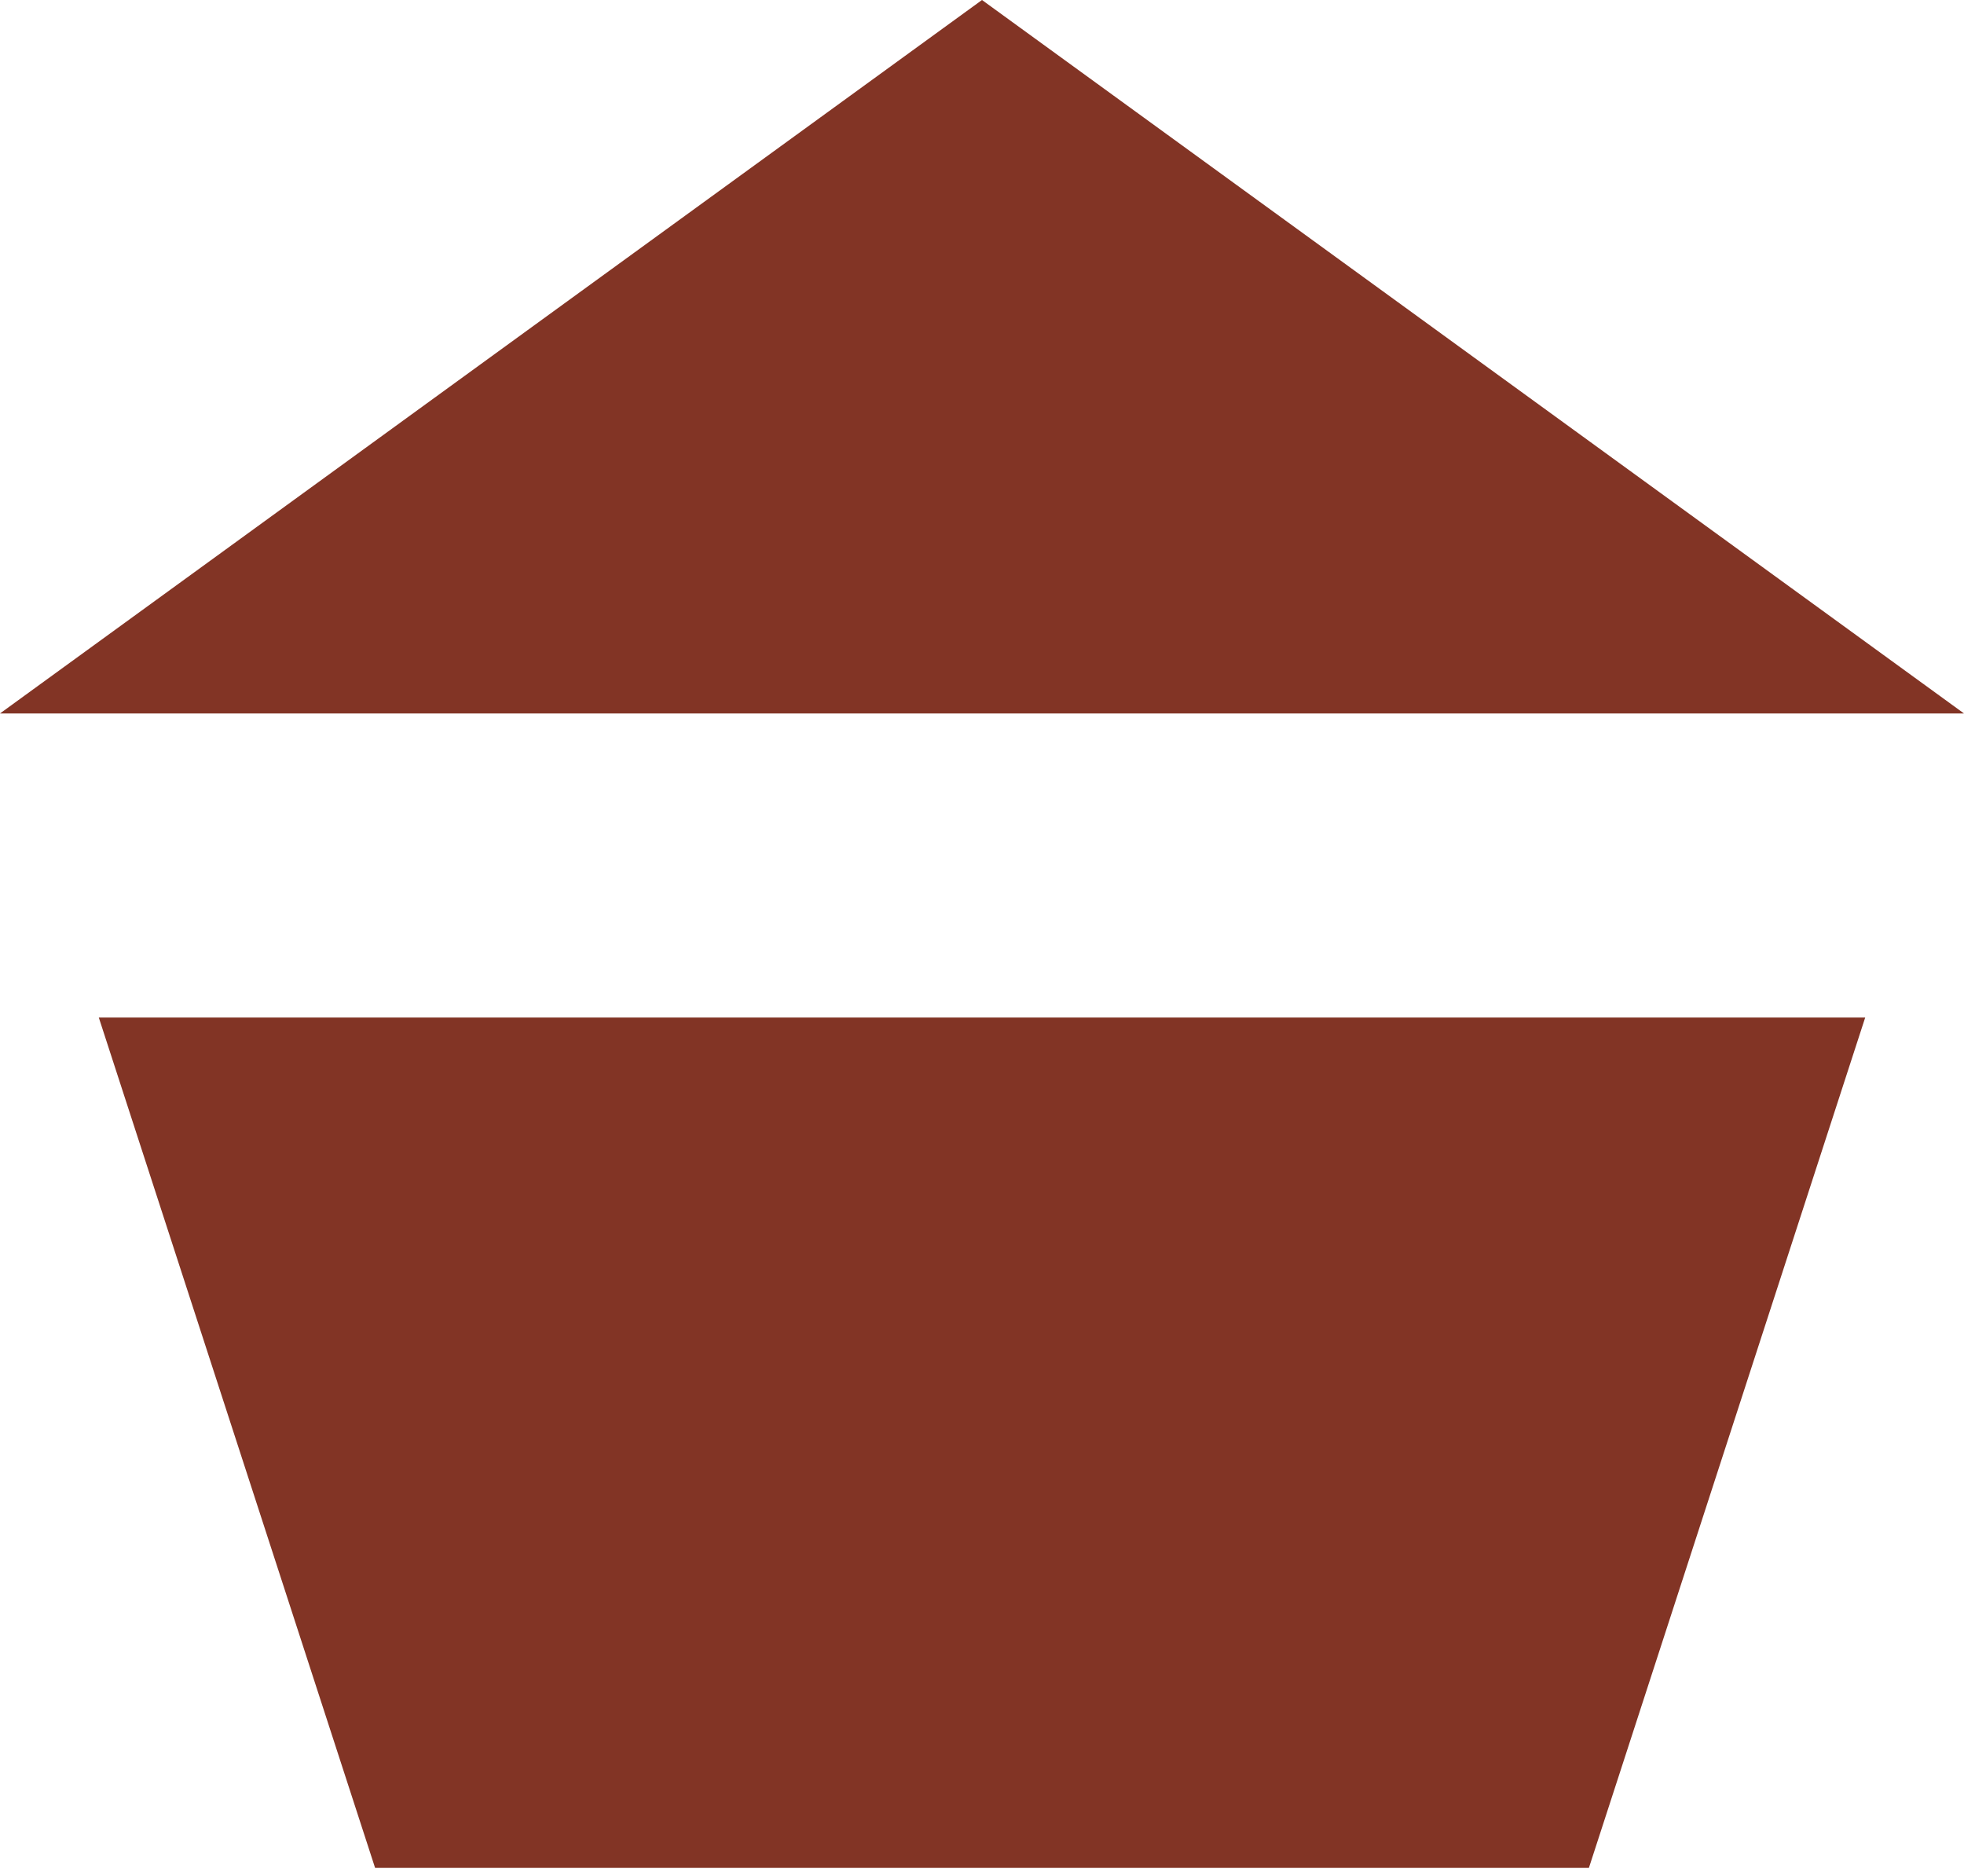 <svg width="200" height="191" viewBox="0 0 200 191" fill="none" xmlns="http://www.w3.org/2000/svg">
<path d="M188.196 108.981L180.901 131.434L161.803 190.212L38.196 190.212L28.648 160.822L26.394 153.885L19.099 131.433L10.062 103.621L189.938 103.621L188.196 108.981ZM125 18.164L130.901 22.451L150 36.327L200 72.654V72.655L0 72.655L0 72.654L25 54.491L30.901 50.203L50 36.327L100 0L125 18.164Z" fill="#823425"/>
</svg>
